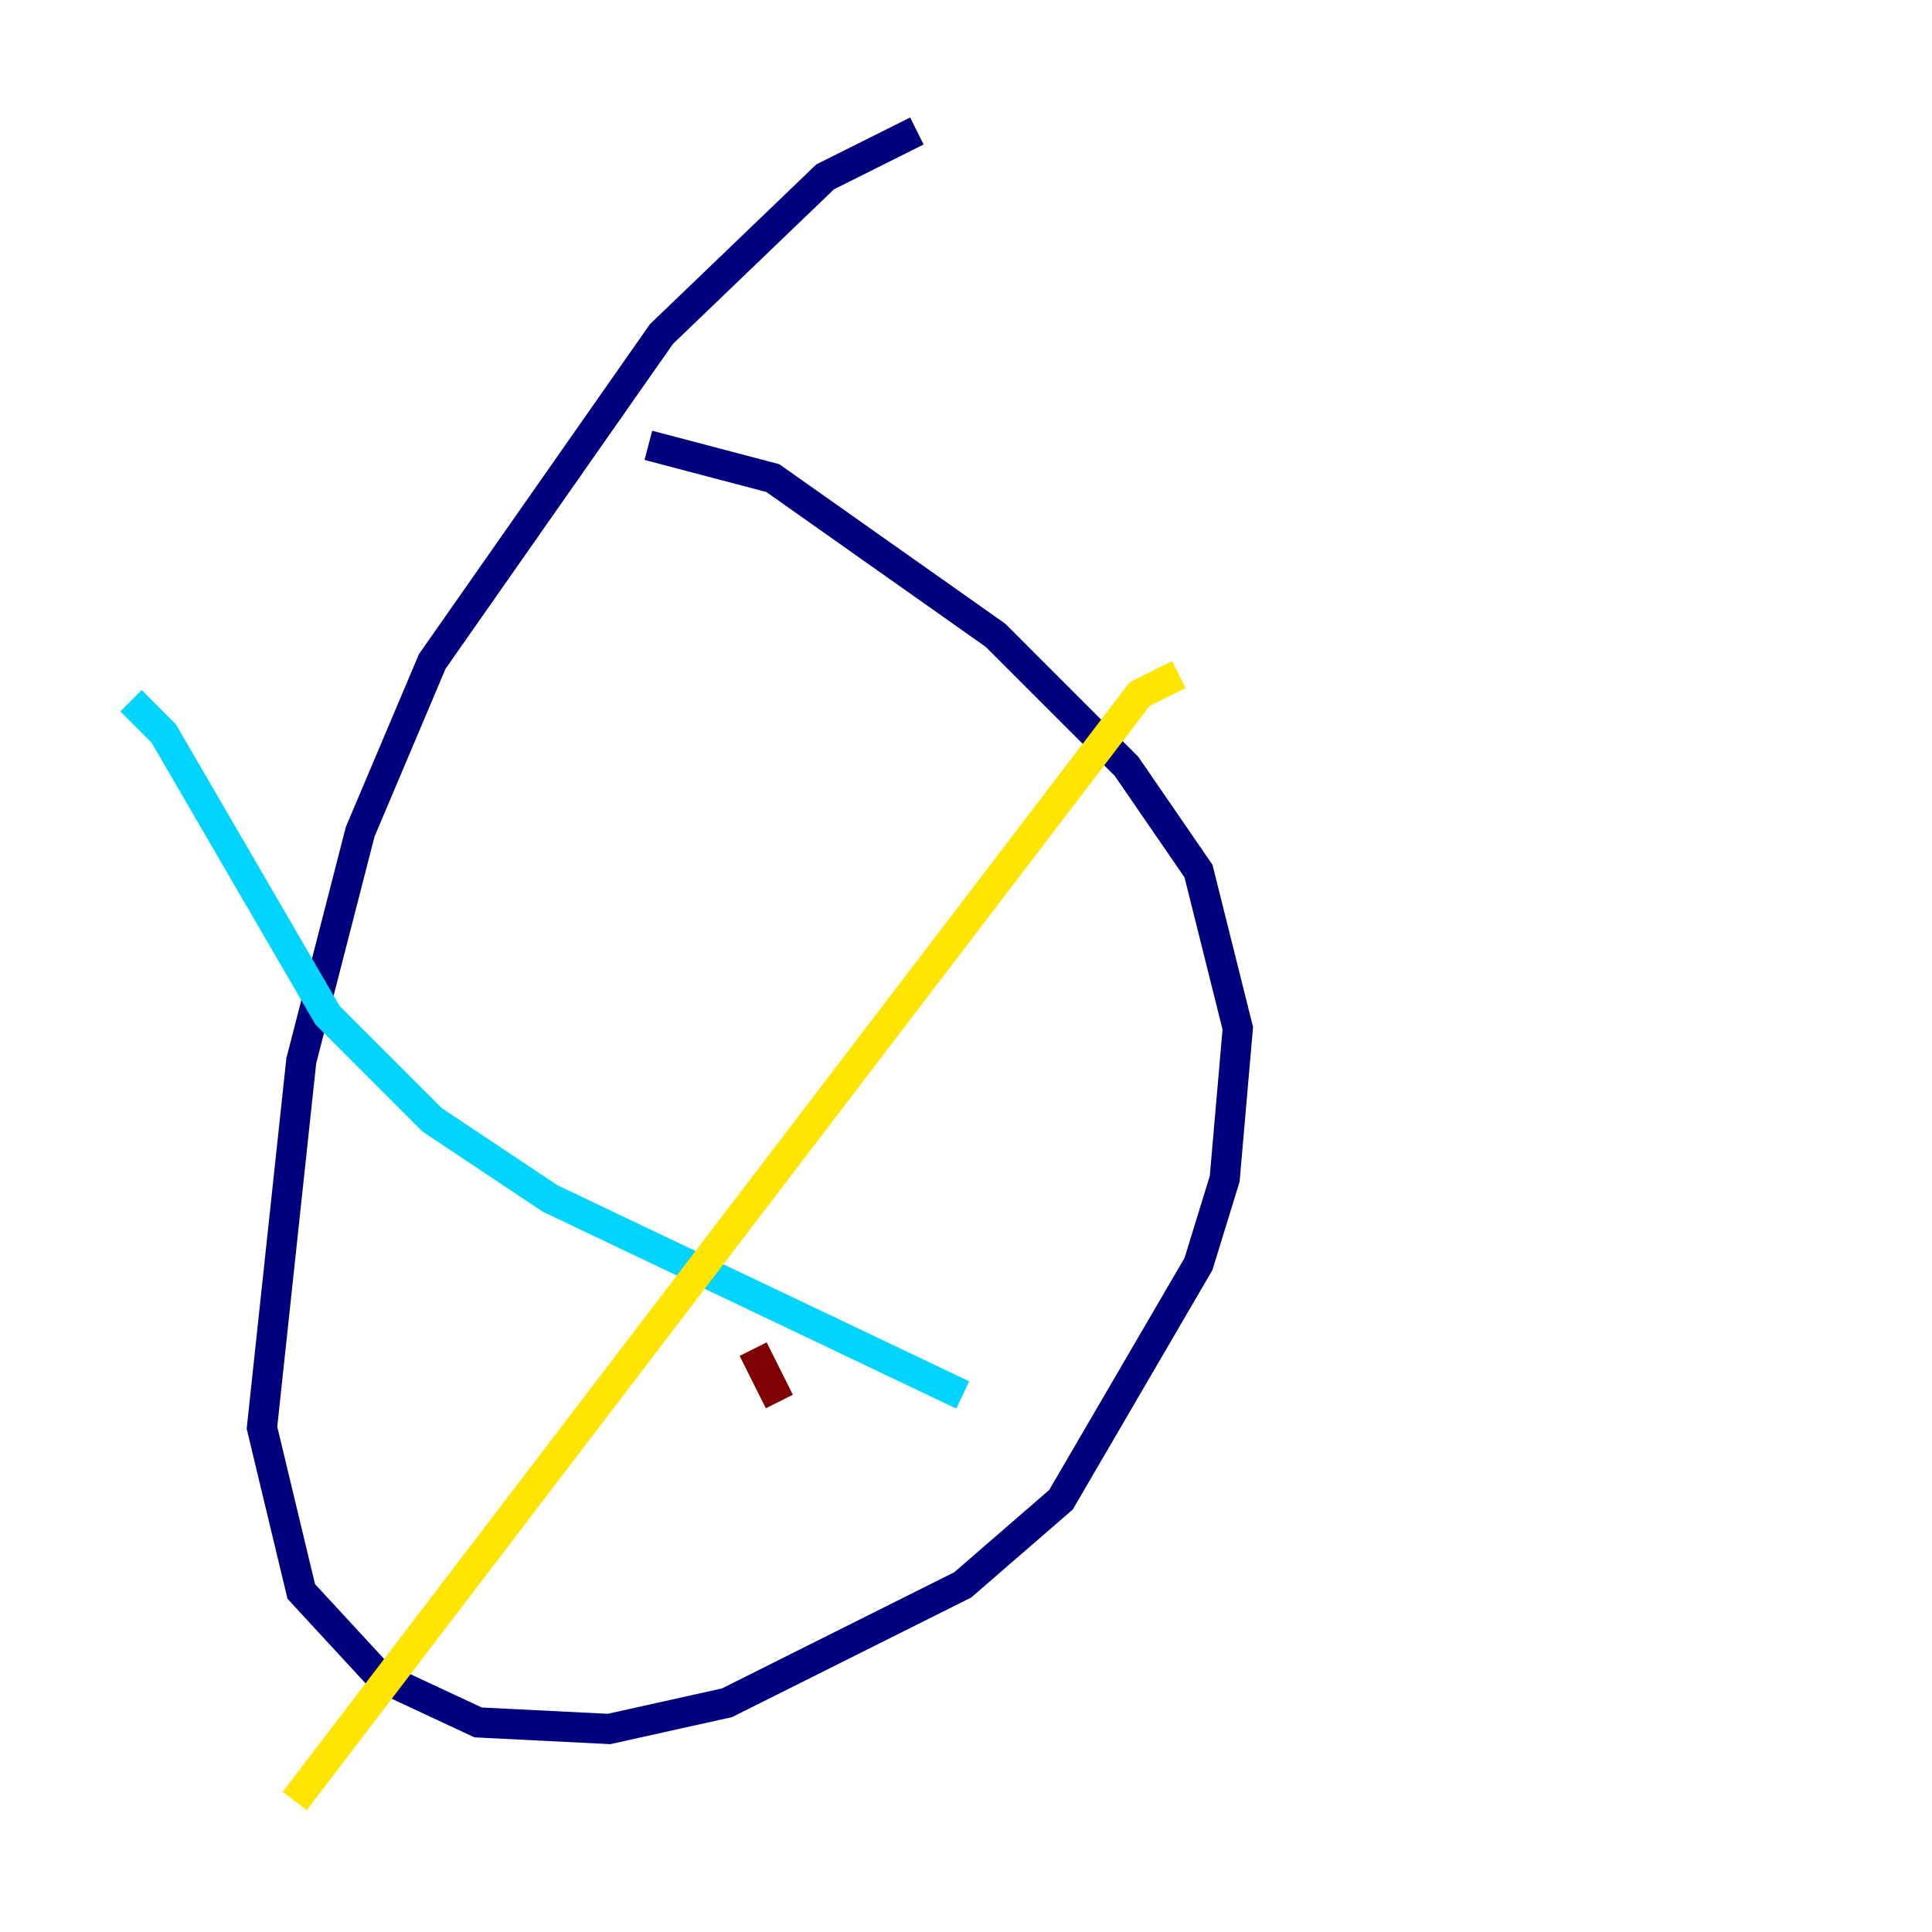 <?xml version="1.0" encoding="utf-8" ?>
<svg baseProfile="tiny" height="128" version="1.2" viewBox="0,0,128,128" width="128" xmlns="http://www.w3.org/2000/svg" xmlns:ev="http://www.w3.org/2001/xml-events" xmlns:xlink="http://www.w3.org/1999/xlink"><defs /><polyline fill="none" points="60.746,8.678 54.671,11.715 43.824,22.129 28.637,43.824 23.864,55.105 19.959,70.291 17.356,94.59 19.959,105.437 25.166,111.078 31.675,114.115 40.352,114.549 48.163,112.814 63.783,105.003 70.291,99.363 79.403,83.742 81.139,78.102 82.007,68.122 79.403,57.709 74.63,50.766 65.953,42.088 51.2,31.675 42.956,29.505" stroke="#00007f" stroke-width="2" /><polyline fill="none" points="8.678,46.427 10.848,48.597 21.695,67.254 28.637,74.197 36.447,79.403 63.783,92.42" stroke="#00d4ff" stroke-width="2" /><polyline fill="none" points="78.102,44.691 75.498,45.993 19.525,119.322" stroke="#ffe500" stroke-width="2" /><polyline fill="none" points="49.898,89.383 51.634,92.854" stroke="#7f0000" stroke-width="2" /></svg>